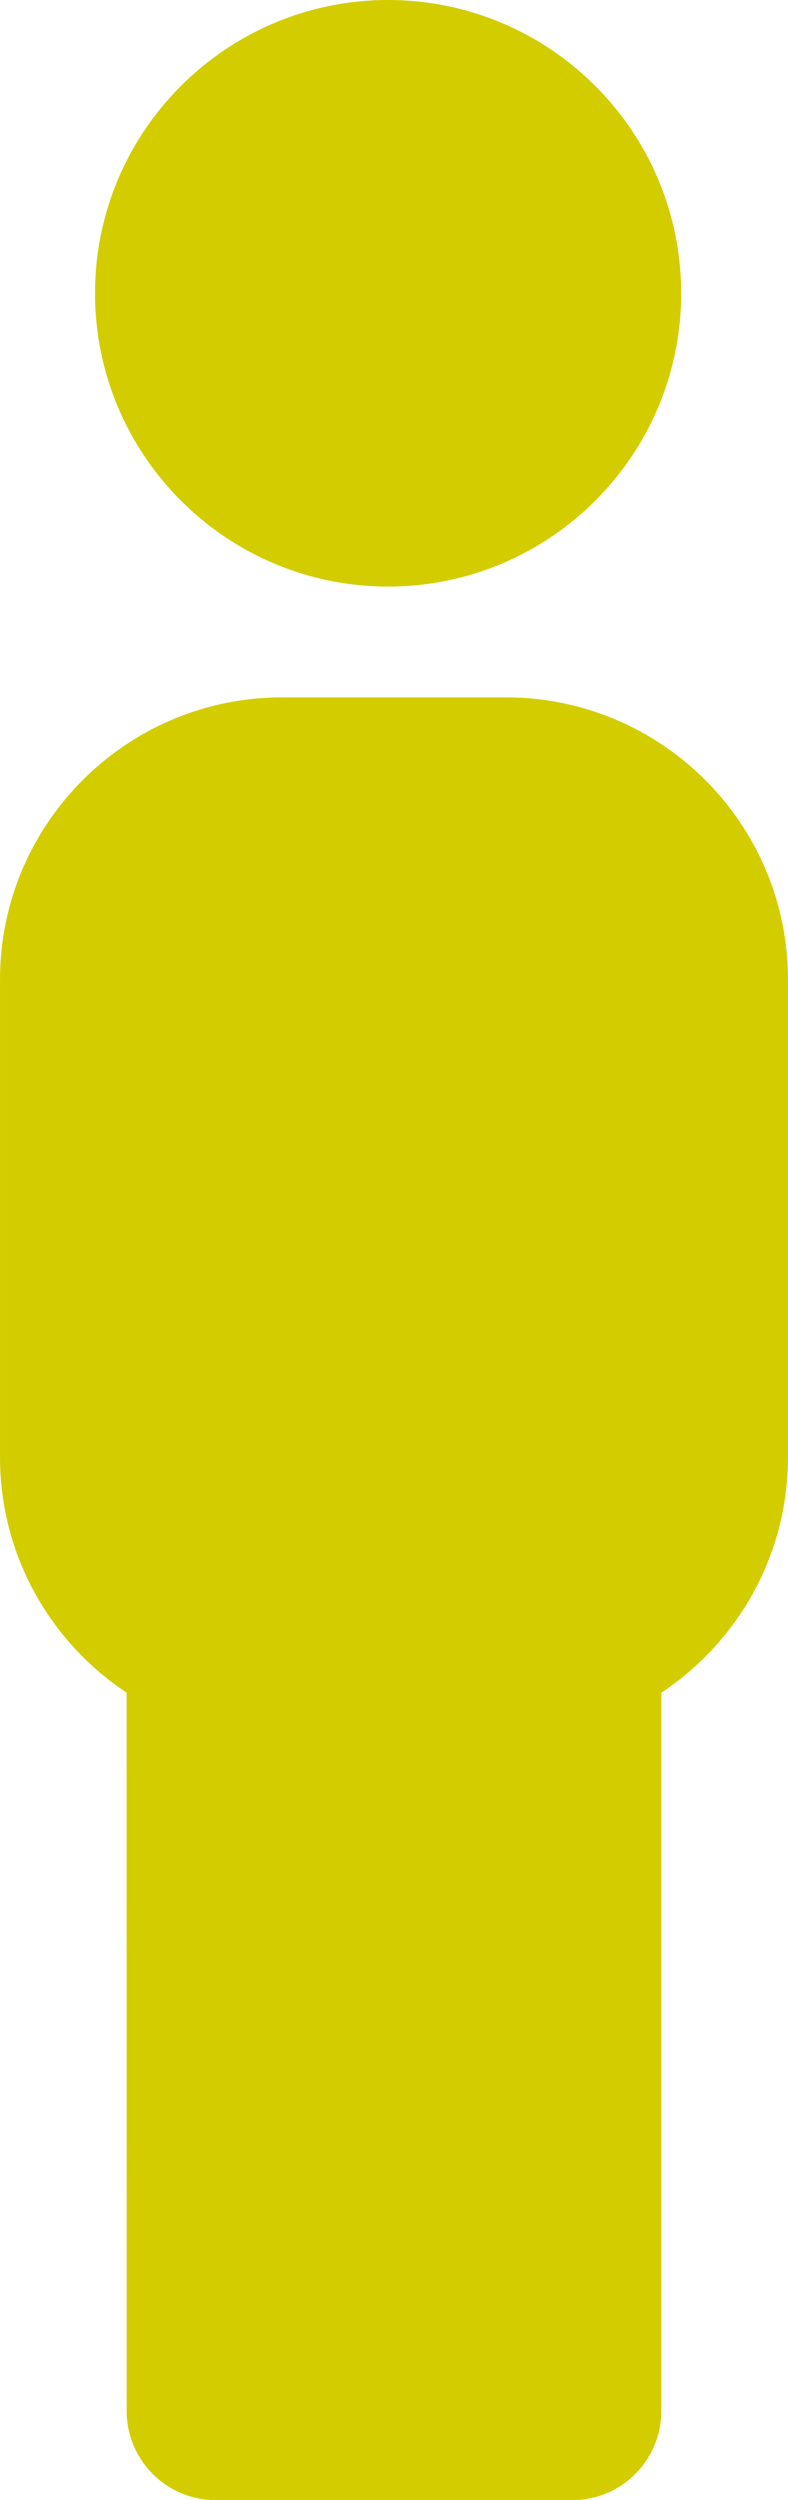<?xml version="1.0" encoding="UTF-8" standalone="no"?>
<!-- Created with Inkscape (http://www.inkscape.org/) -->

<svg
   xmlns:dc="http://purl.org/dc/elements/1.1/"
   xmlns:cc="http://creativecommons.org/ns#"
   xmlns:rdf="http://www.w3.org/1999/02/22-rdf-syntax-ns#"
   xmlns:svg="http://www.w3.org/2000/svg"
   xmlns="http://www.w3.org/2000/svg"
   xmlns:sodipodi="http://sodipodi.sourceforge.net/DTD/sodipodi-0.dtd"
   xmlns:inkscape="http://www.inkscape.org/namespaces/inkscape"
   width="3.731mm"
   height="11.828mm"
   viewBox="0 0 13.22 41.911"
   id="svg3426"
   version="1.1"
   inkscape:version="0.91 r13725"
   sodipodi:docname="person.svg">
  <defs
     id="defs3428" />
  <sodipodi:namedview
     id="base"
     pagecolor="#ffffff"
     bordercolor="#666666"
     borderopacity="1.0"
     inkscape:pageopacity="0.0"
     inkscape:pageshadow="2"
     inkscape:zoom="5.6"
     inkscape:cx="-16.581619"
     inkscape:cy="34.318931"
     inkscape:document-units="px"
     inkscape:current-layer="g3396"
     showgrid="false"
     fit-margin-top="0"
     fit-margin-left="0"
     fit-margin-right="0"
     fit-margin-bottom="0"
     inkscape:window-width="1920"
     inkscape:window-height="1029"
     inkscape:window-x="0"
     inkscape:window-y="25"
     inkscape:window-maximized="1" />
  <g
     inkscape:label="Layer 1"
     inkscape:groupmode="layer"
     id="layer1"
     transform="translate(-1013.39,291.45)">
    <g
       style="font-size:16px;font-family:'Times New Roman';fill:none;stroke:#000000"
       font-size="16"
       transform="matrix(1,0,0,-1,982.5,-307.994)"
       id="g3396">
      <g
         transform="translate(0,-75)"
         id="g3398"
         style="fill:#d3cd00;fill-opacity:1">
        <g
           id="g3400"
           style="fill:#d3cd00;fill-opacity:1">
          <path
             style="fill:#d3cd00;stroke:none;stroke-width:0.354;stroke-linejoin:miter;stroke-miterlimit:79.84;marker-start:none;marker-end:none;fill-opacity:1"
             inkscape:connector-curvature="0"
             d="m 33.015,18.04 -10e-4,12.041 c -1.28,0.848 -2.124,2.301 -2.124,3.949 l 0,8.003 c 0,2.612 2.121,4.733 4.733,4.733 l 3.754,0 c 2.612,0 4.733,-2.121 4.733,-4.733 l 0,-8.003 c 0,-1.648 -0.845,-3.101 -2.125,-3.949 l 0,-12.041 c 0,-0.825 -0.67,-1.495 -1.495,-1.495 l -5.98,0 c -0.825,0 -1.495,0.67 -1.495,1.495 z m -0.531,35.499 c 0,2.714 2.203,4.917 4.917,4.917 2.714,0 4.917,-2.203 4.917,-4.917 0,-2.713 -2.203,-4.916 -4.917,-4.916 -2.714,0 -4.917,2.203 -4.917,4.916 z"
             stroke-miterlimit="79.84"
             id="path3402" />
        </g>
      </g>
    </g>
  </g>
</svg>
